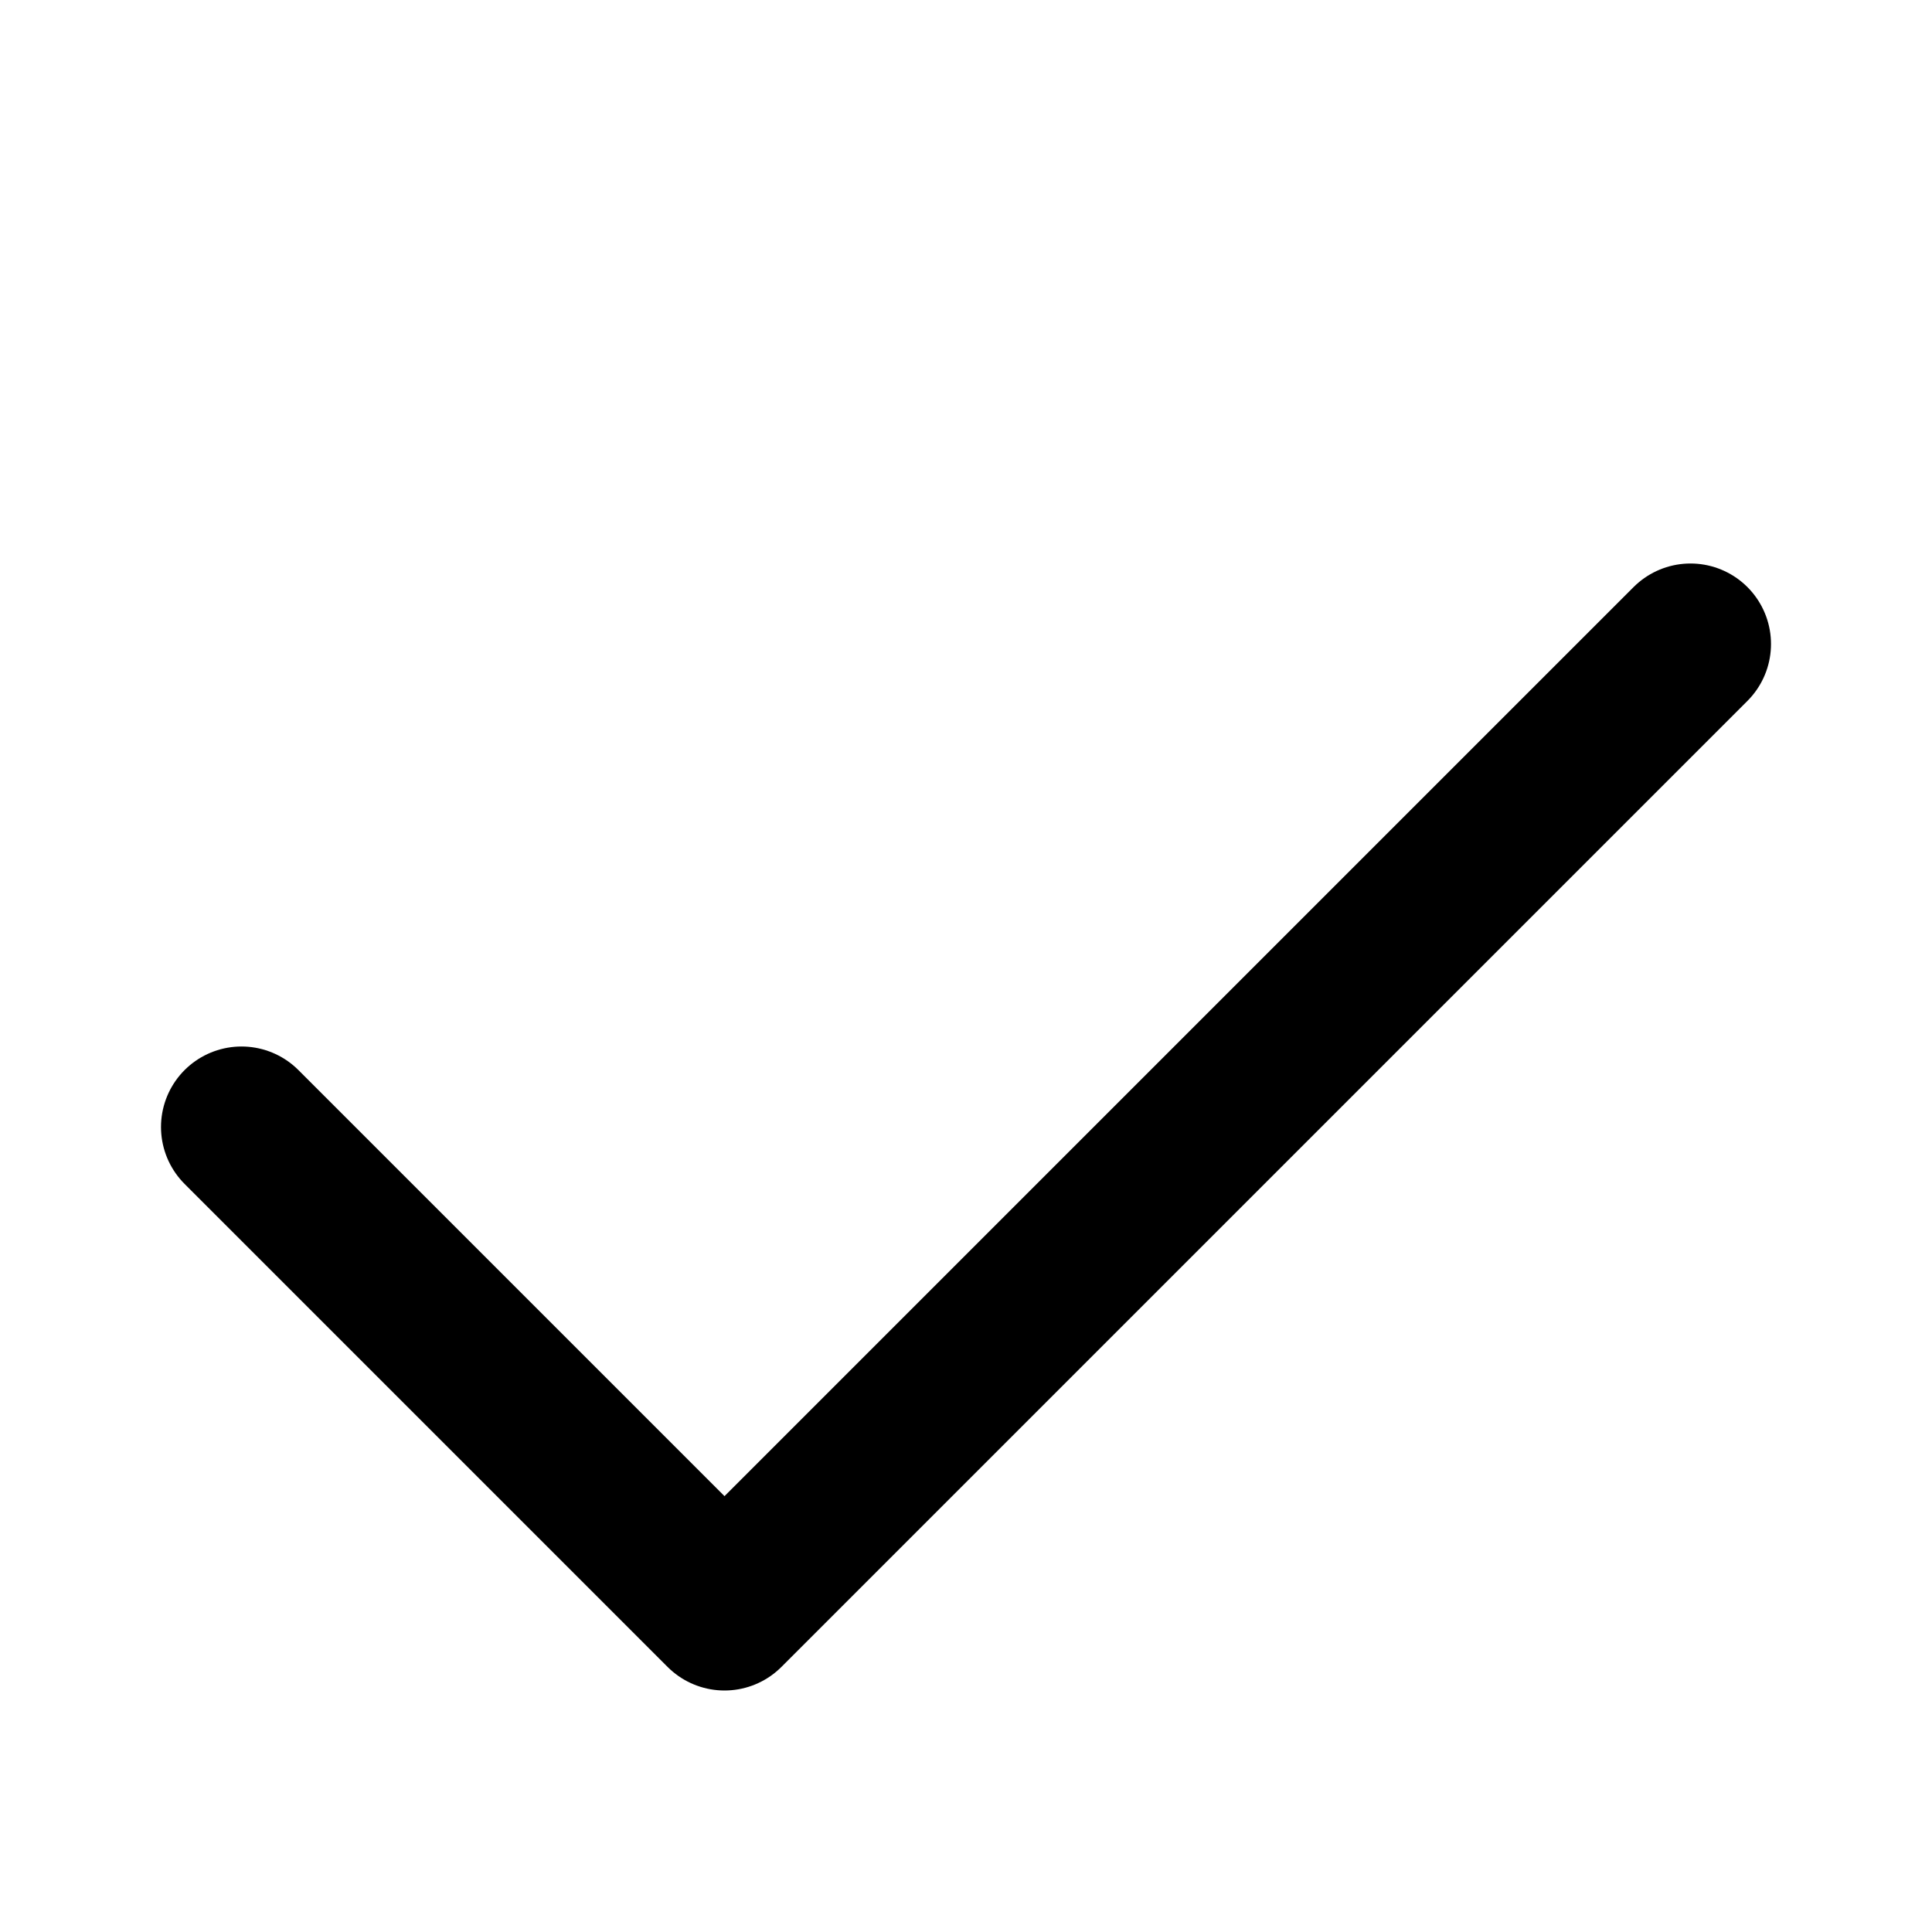 <svg width="24" height="24" viewBox="0 0 24 24" fill="none" xmlns="http://www.w3.org/2000/svg">
<path d="M21 8L9 20L3 14" stroke="black" stroke-width="2" stroke-linecap="round" stroke-linejoin="round"/>
</svg>
